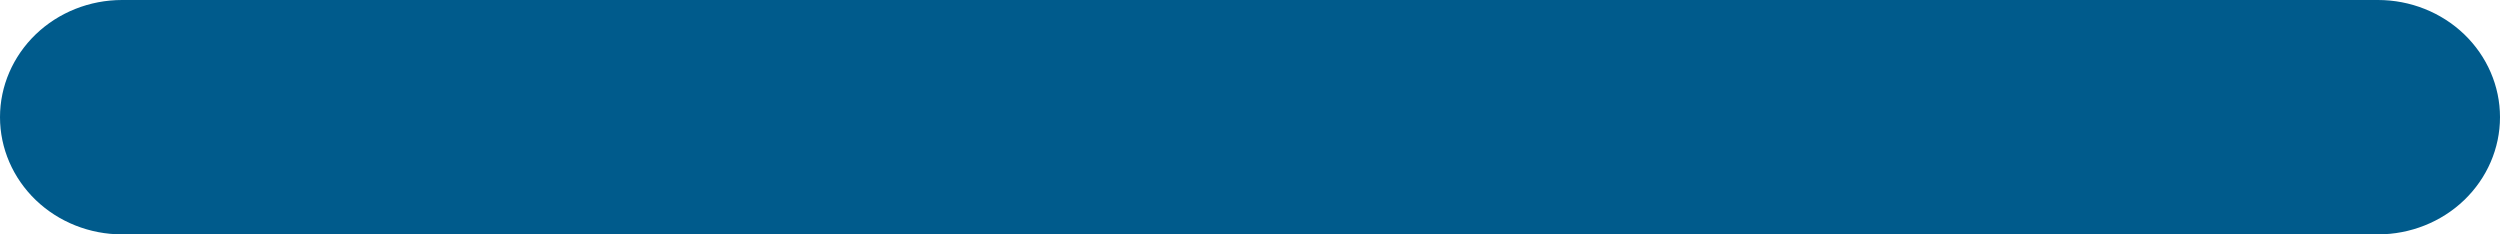 <svg xmlns="http://www.w3.org/2000/svg" width="32" height="3" viewBox="0 0 32 3" fill="none">
    <path
        d="M30.438 3H1.562C1.148 3 0.751 2.842 0.458 2.561C0.165 2.279 0 1.898 0 1.5C0 1.102 0.165 0.721 0.458 0.439C0.751 0.158 1.148 0 1.562 0H30.438C30.852 0 31.249 0.158 31.542 0.439C31.835 0.721 32 1.102 32 1.5C32 1.898 31.835 2.279 31.542 2.561C31.249 2.842 30.852 3 30.438 3Z"
        fill="#005B8C" />
</svg>